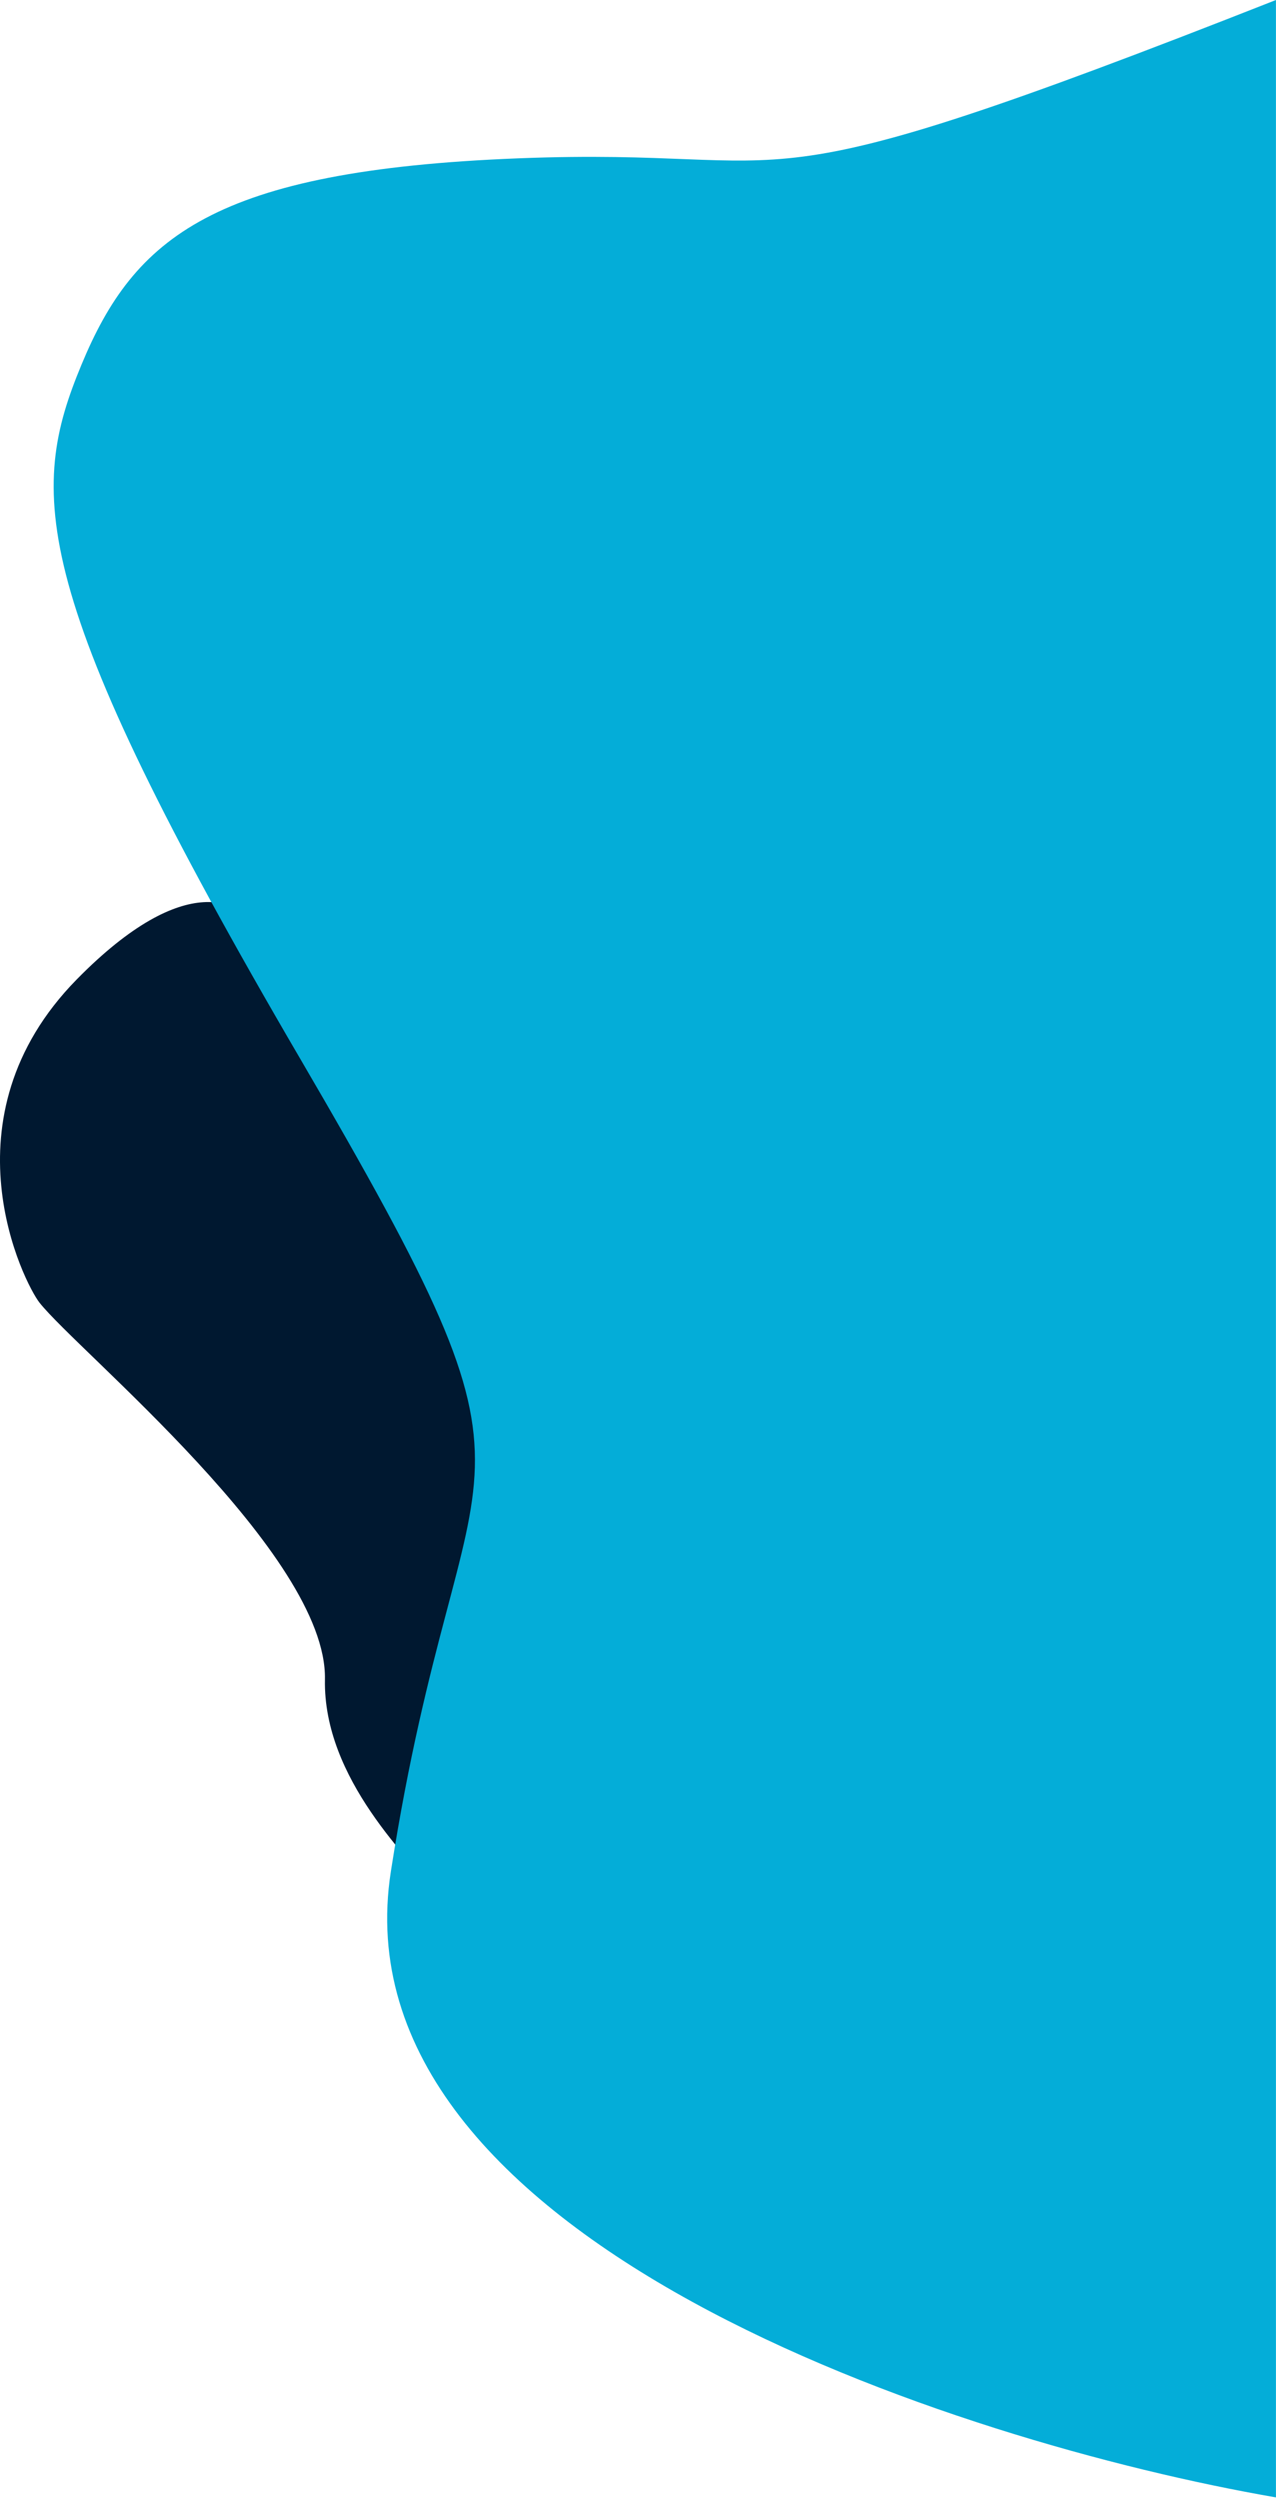 <svg width="266" height="521" viewBox="0 0 266 521" fill="none" xmlns="http://www.w3.org/2000/svg">
<path d="M67.738 350C67.338 370.8 85.684 387.773 91.517 395.107L138.017 278.107L54.017 194.107C50.85 187.773 38.817 180.907 16.017 204.107C-12.483 233.107 5.094 267.518 8.238 271.5C16.238 281.633 68.238 324 67.738 350Z" fill="#001830"/>
<path d="M81.489 390C69.489 466.8 199.489 509 265.989 520.5V0C150.489 45.5 171.489 30.5 107.989 33C44.489 35.5 27.989 49.5 16.989 76C5.989 102.5 5.489 123 62.489 220.5C119.489 318 96.489 294 81.489 390Z" fill="#04ADD8"/>
</svg>

